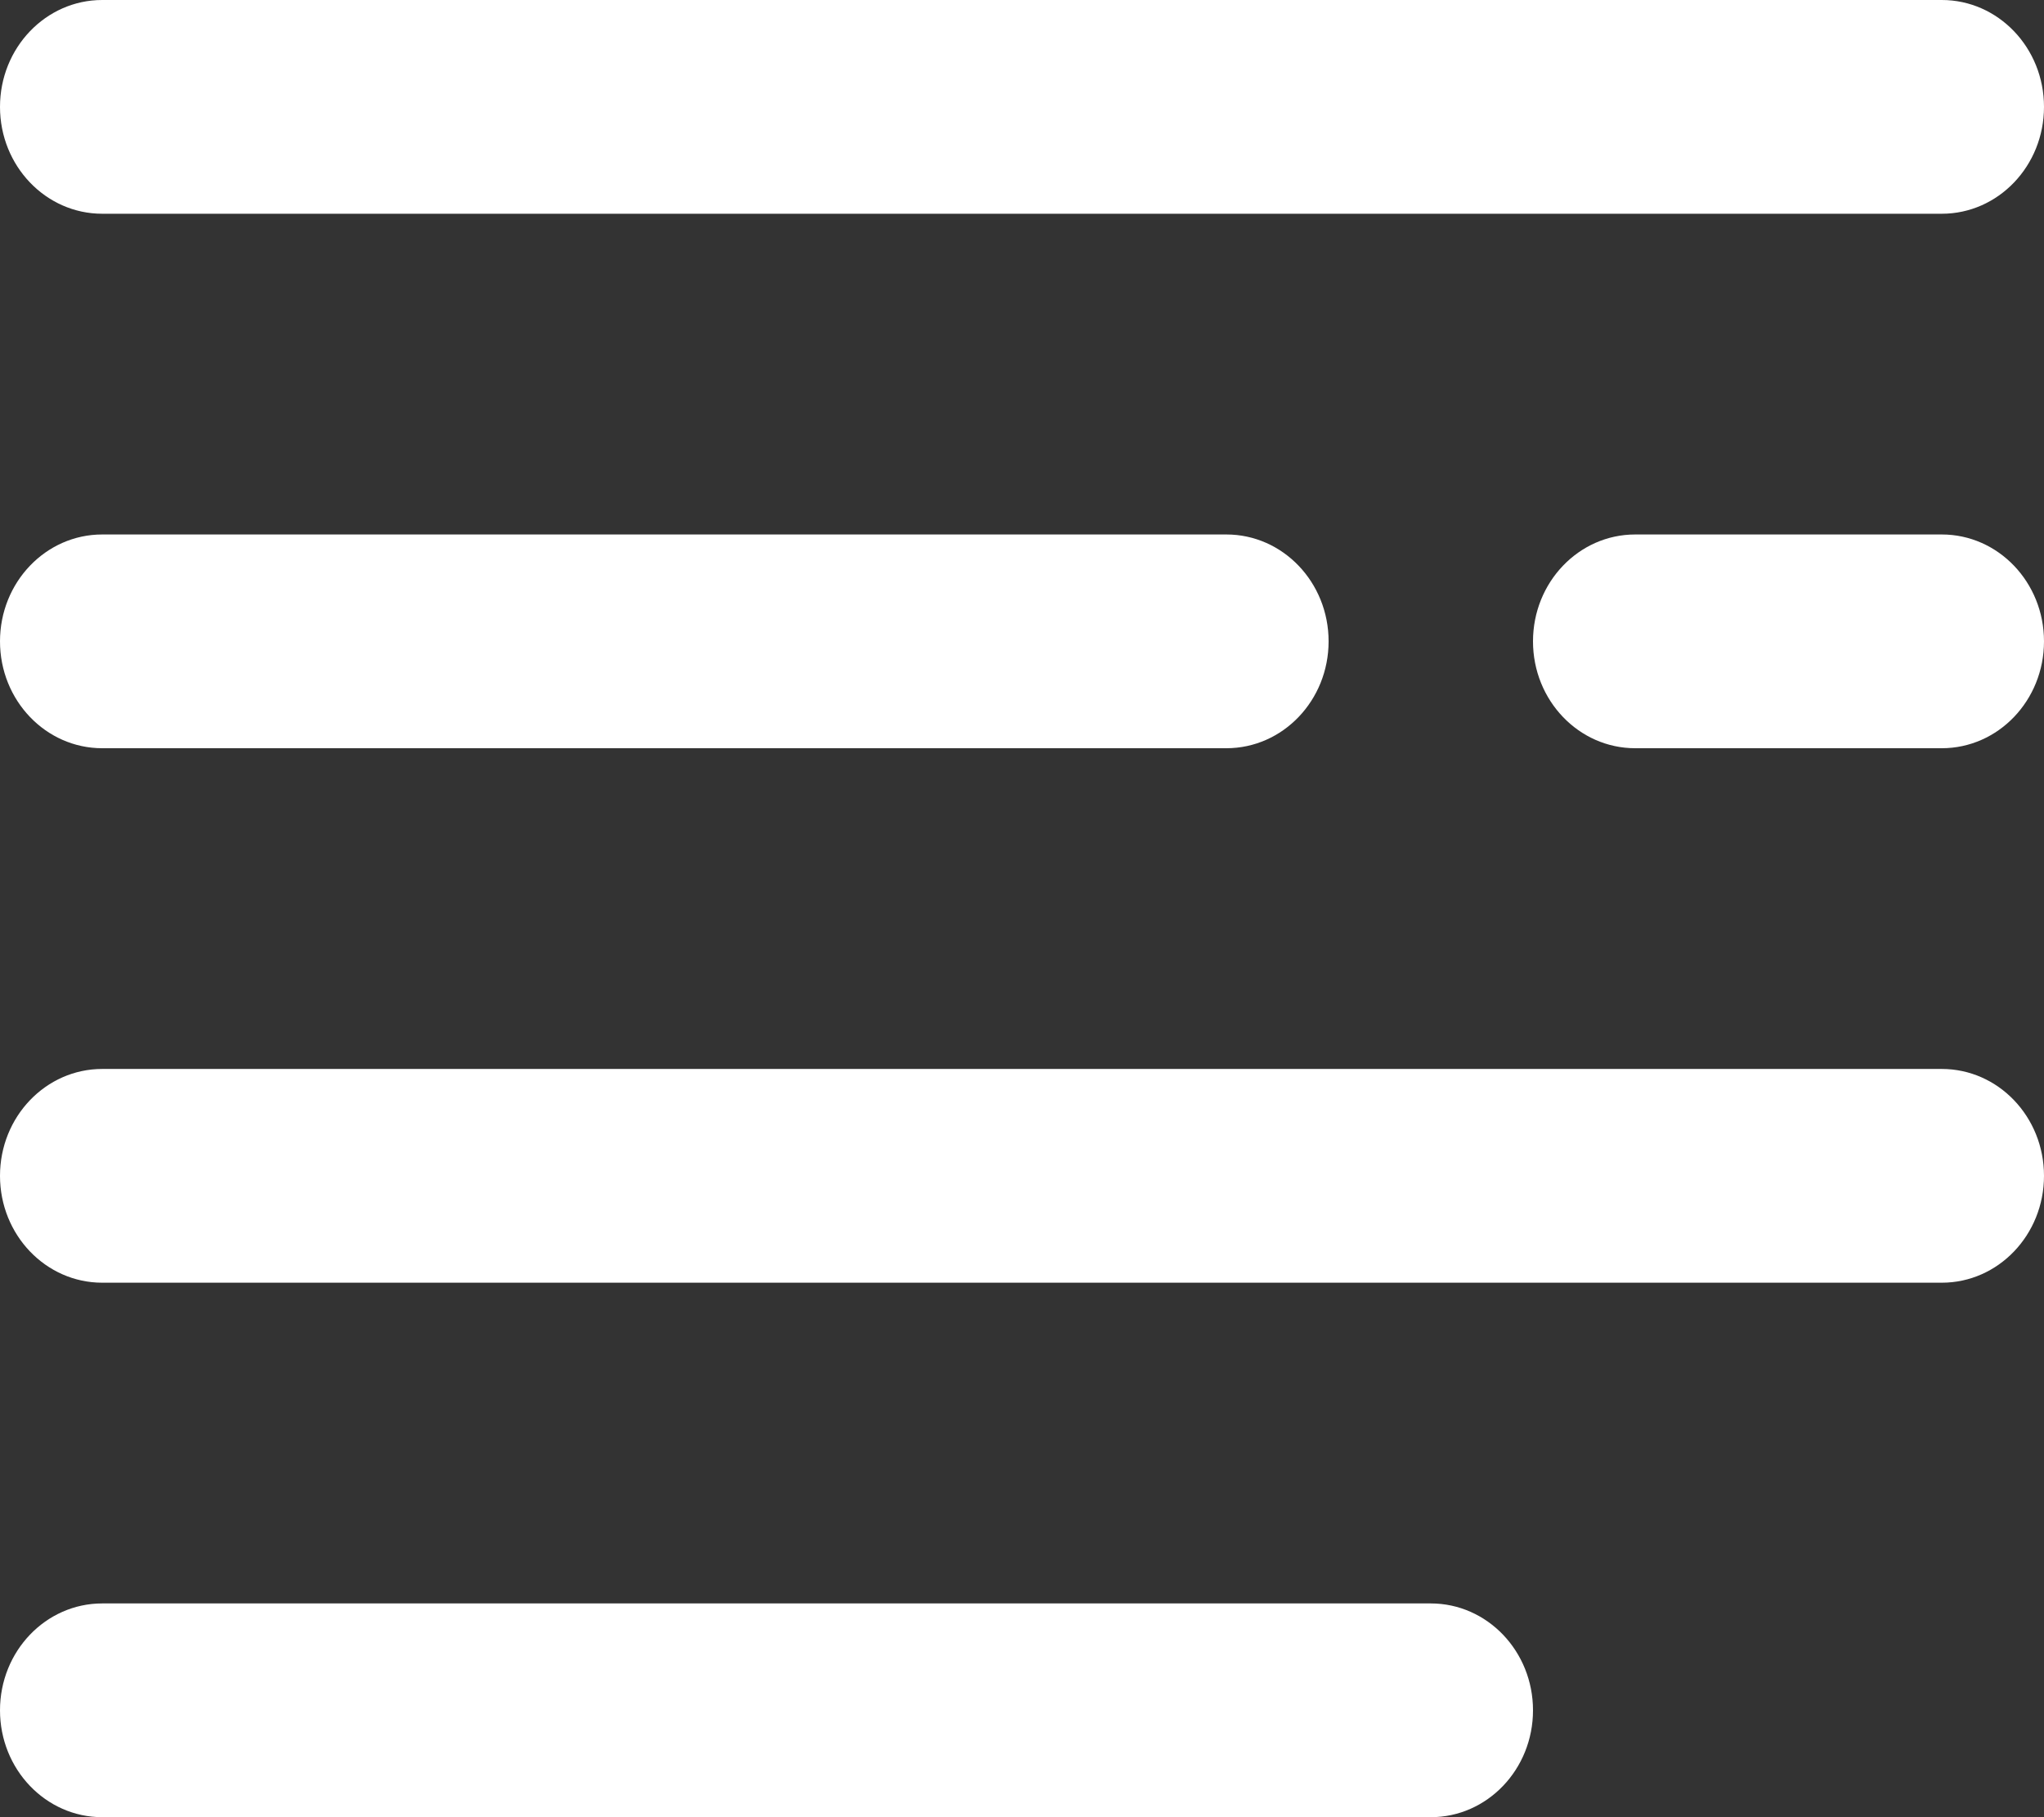 <svg width="18" height="16" viewBox="0 0 18 16" fill="none" xmlns="http://www.w3.org/2000/svg">
<rect x="0" y="0" width="18" height="16" fill="#333333" stroke="none"/>
<path fill-rule="evenodd" clip-rule="evenodd" d="M0 0.941C0 0.421 0.403 0 0.9 0H17.1C17.597 0 18 0.421 18 0.941C18 1.461 17.597 1.882 17.1 1.882H0.9C0.403 1.882 0 1.461 0 0.941ZM0 5.647C0 5.127 0.403 4.706 0.9 4.706H10.8C11.297 4.706 11.7 5.127 11.7 5.647C11.7 6.167 11.297 6.588 10.8 6.588H0.9C0.403 6.588 0 6.167 0 5.647ZM14.4 4.706C13.903 4.706 13.5 5.127 13.5 5.647C13.5 6.167 13.903 6.588 14.4 6.588H17.1C17.597 6.588 18 6.167 18 5.647C18 5.127 17.597 4.706 17.1 4.706H14.4ZM0 10.353C0 9.833 0.403 9.412 0.9 9.412H17.1C17.597 9.412 18 9.833 18 10.353C18 10.873 17.597 11.294 17.1 11.294H0.9C0.403 11.294 0 10.873 0 10.353ZM0.9 14.118C0.403 14.118 0 14.539 0 15.059C0 15.579 0.403 16 0.9 16H12.6C13.097 16 13.5 15.579 13.5 15.059C13.5 14.539 13.097 14.118 12.6 14.118H0.9Z" fill="white"/>
</svg>
